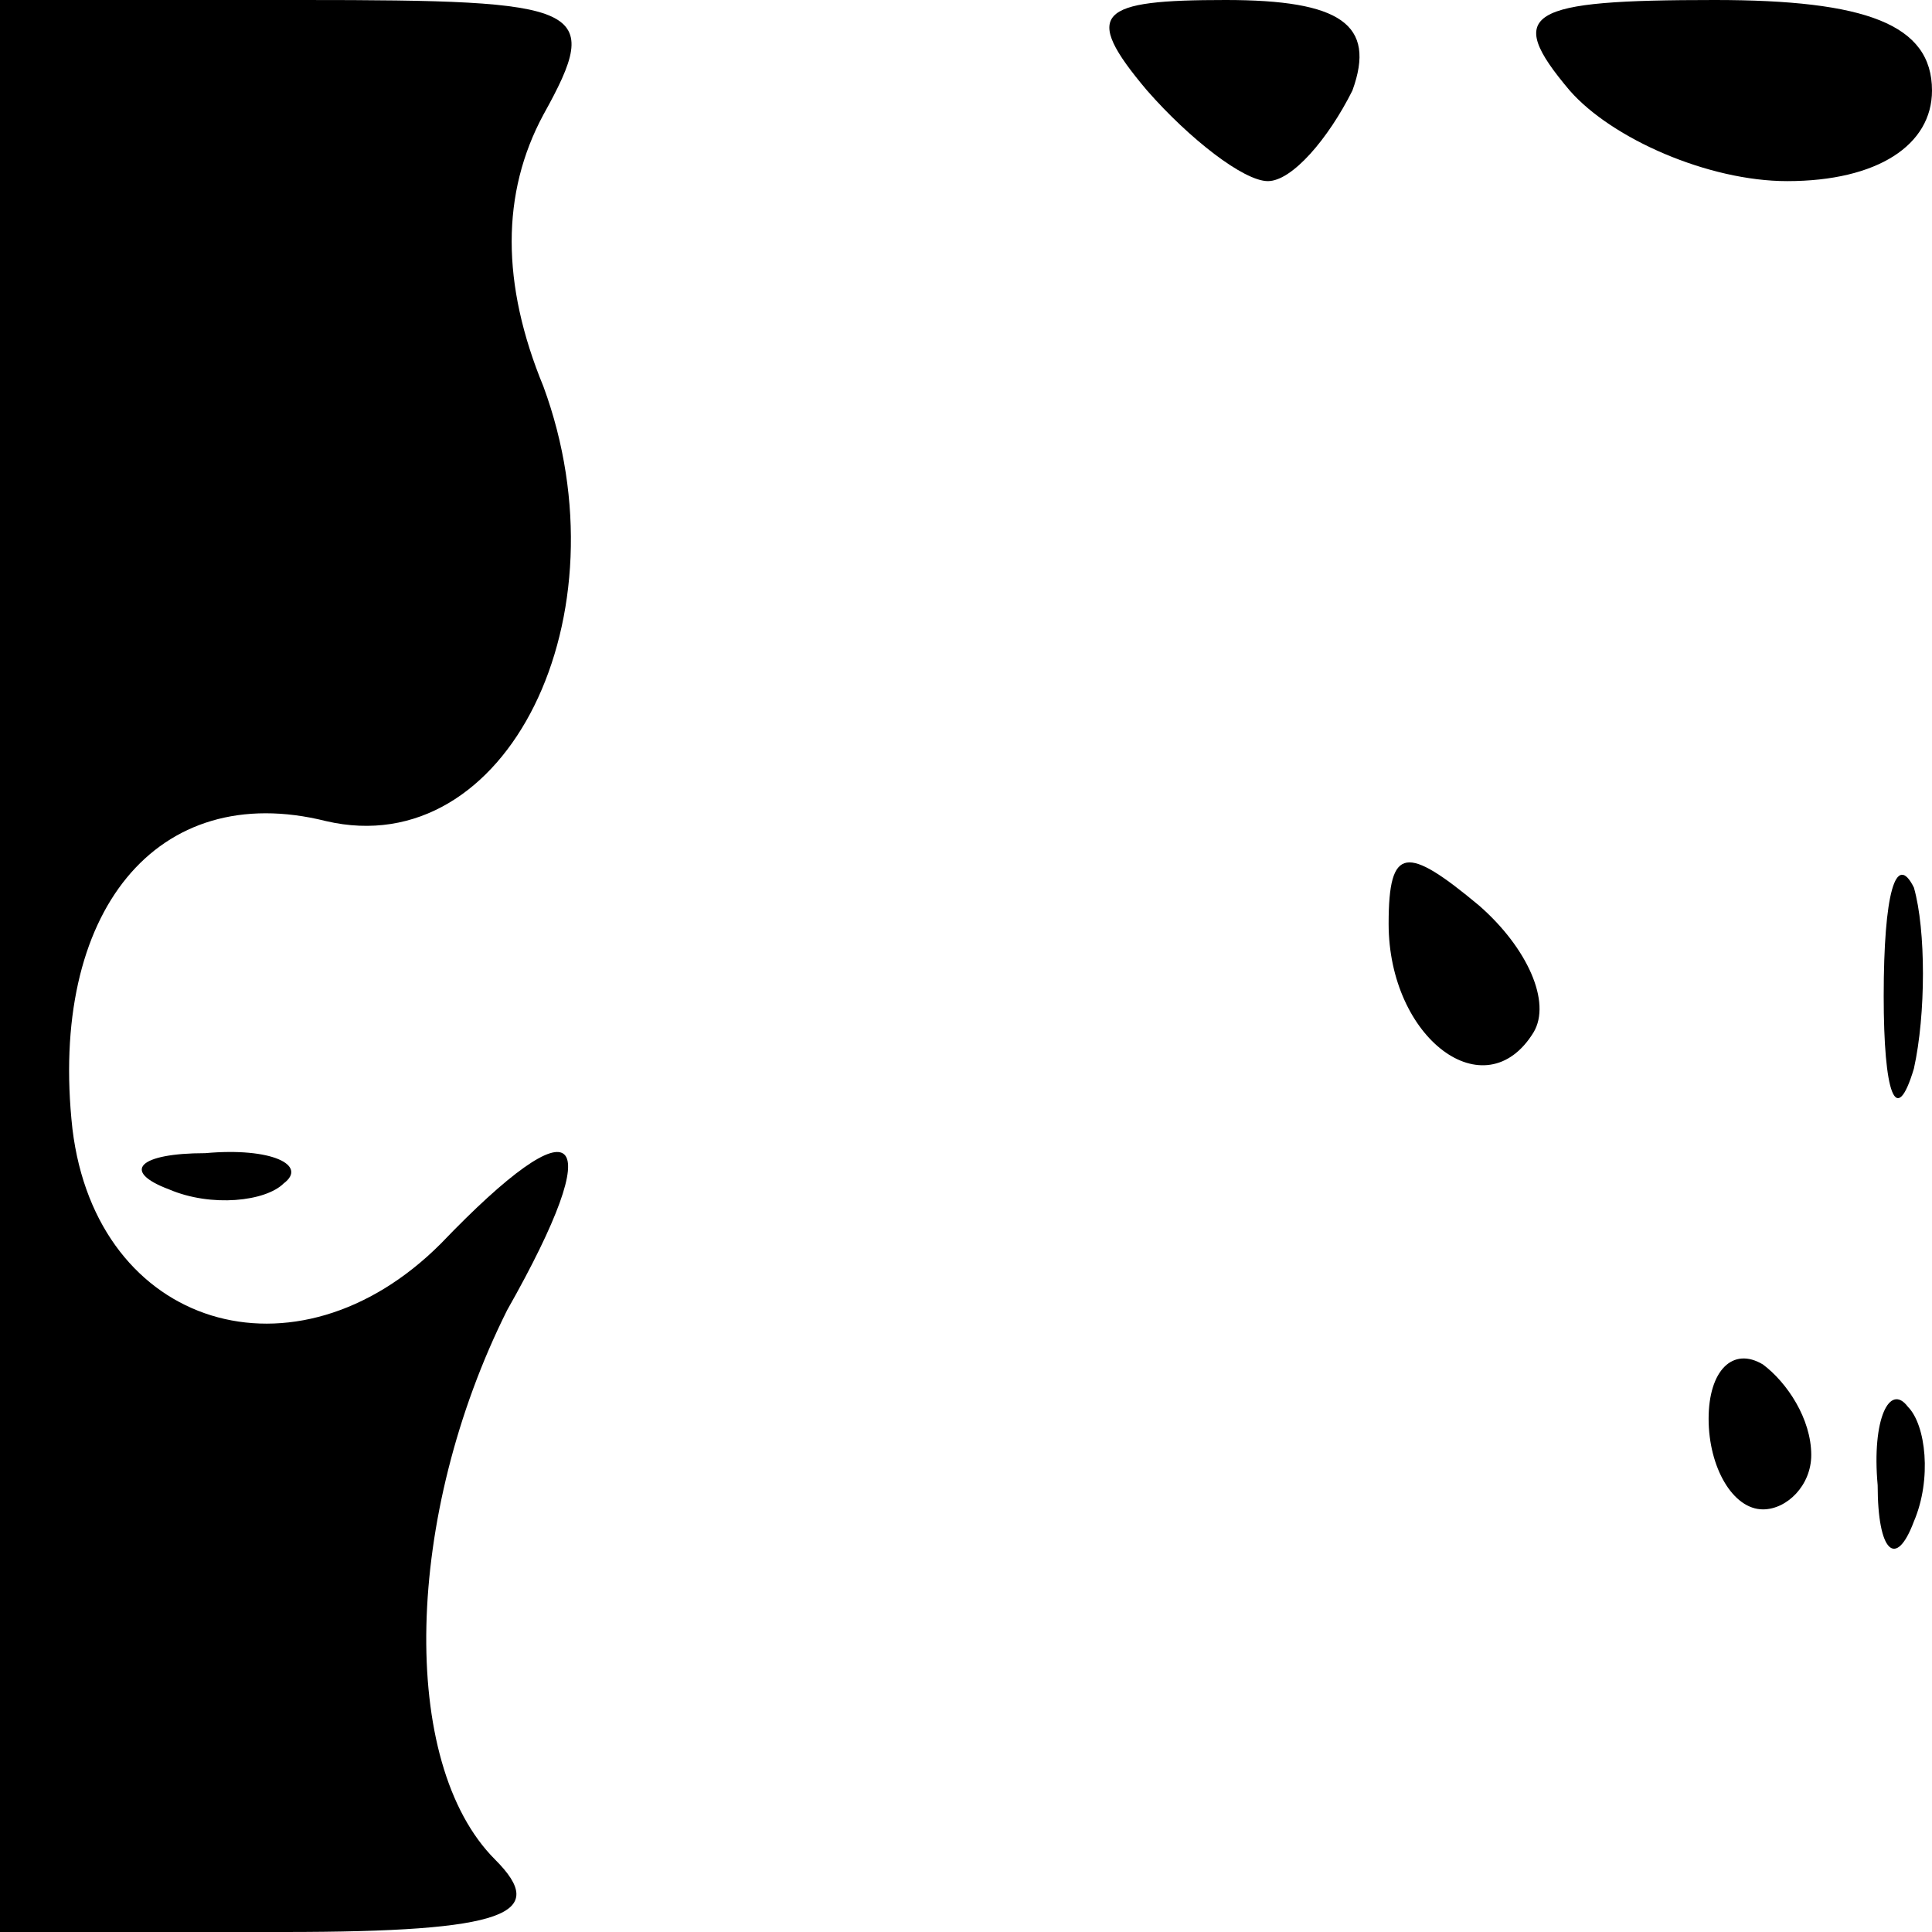 <?xml version="1.0" standalone="no"?>
<!DOCTYPE svg PUBLIC "-//W3C//DTD SVG 20010904//EN"
 "http://www.w3.org/TR/2001/REC-SVG-20010904/DTD/svg10.dtd">
<svg version="1.0" xmlns="http://www.w3.org/2000/svg"
 width="32pt" height="32pt" viewBox="0 0 32 32"
 preserveAspectRatio="xMidYMid meet">
<g transform="translate(0,32) scale(0.1,-0.1)"
fill="#000000" stroke="none">
<path fill="#000000" stroke="none" d="M0 160 l0 -160 47 0 c37 0 44 3 35 12
-16 16 -15 57 2 91 17 30 12 35 -11 11 -24 -24 -57 -14 -61 19 -4 36 14 58 42
51 30 -7 50 34 36 72 -7 17 -7 32 0 45 10 18 7 19 -40 19 l-50 0 0 -160z"/>
<path fill="#000000" stroke="none" d="M190 305 c7 -8 16 -15 20 -15 4 0 10 7
14 15 4 11 -2 15 -21 15 -21 0 -24 -2 -13 -15z"/>
<path fill="#000000" stroke="none" d="M260 305 c7 -8 23 -15 36 -15 15 0 24
6 24 15 0 11 -11 15 -36 15 -31 0 -35 -2 -24 -15z"/>
<path fill="#000000" stroke="none" d="M230 167 c0 -19 16 -31 24 -18 3 5 -1
14 -9 21 -12 10 -15 10 -15 -3z"/>
<path fill="#000000" stroke="none" d="M312 155 c0 -16 2 -22 5 -12 2 9 2 23
0 30 -3 6 -5 -1 -5 -18z"/>
<path fill="#000000" stroke="none" d="M28 123 c7 -3 16 -2 19 1 4 3 -2 6 -13
5 -11 0 -14 -3 -6 -6z"/>
<path fill="#000000" stroke="none" d="M283 85 c0 -8 4 -15 9 -15 4 0 8 4 8 9
0 6 -4 12 -8 15 -5 3 -9 -1 -9 -9z"/>
<path fill="#000000" stroke="none" d="M311 74 c0 -11 3 -14 6 -6 3 7 2 16 -1
19 -3 4 -6 -2 -5 -13z"/>
</g>
</svg>
